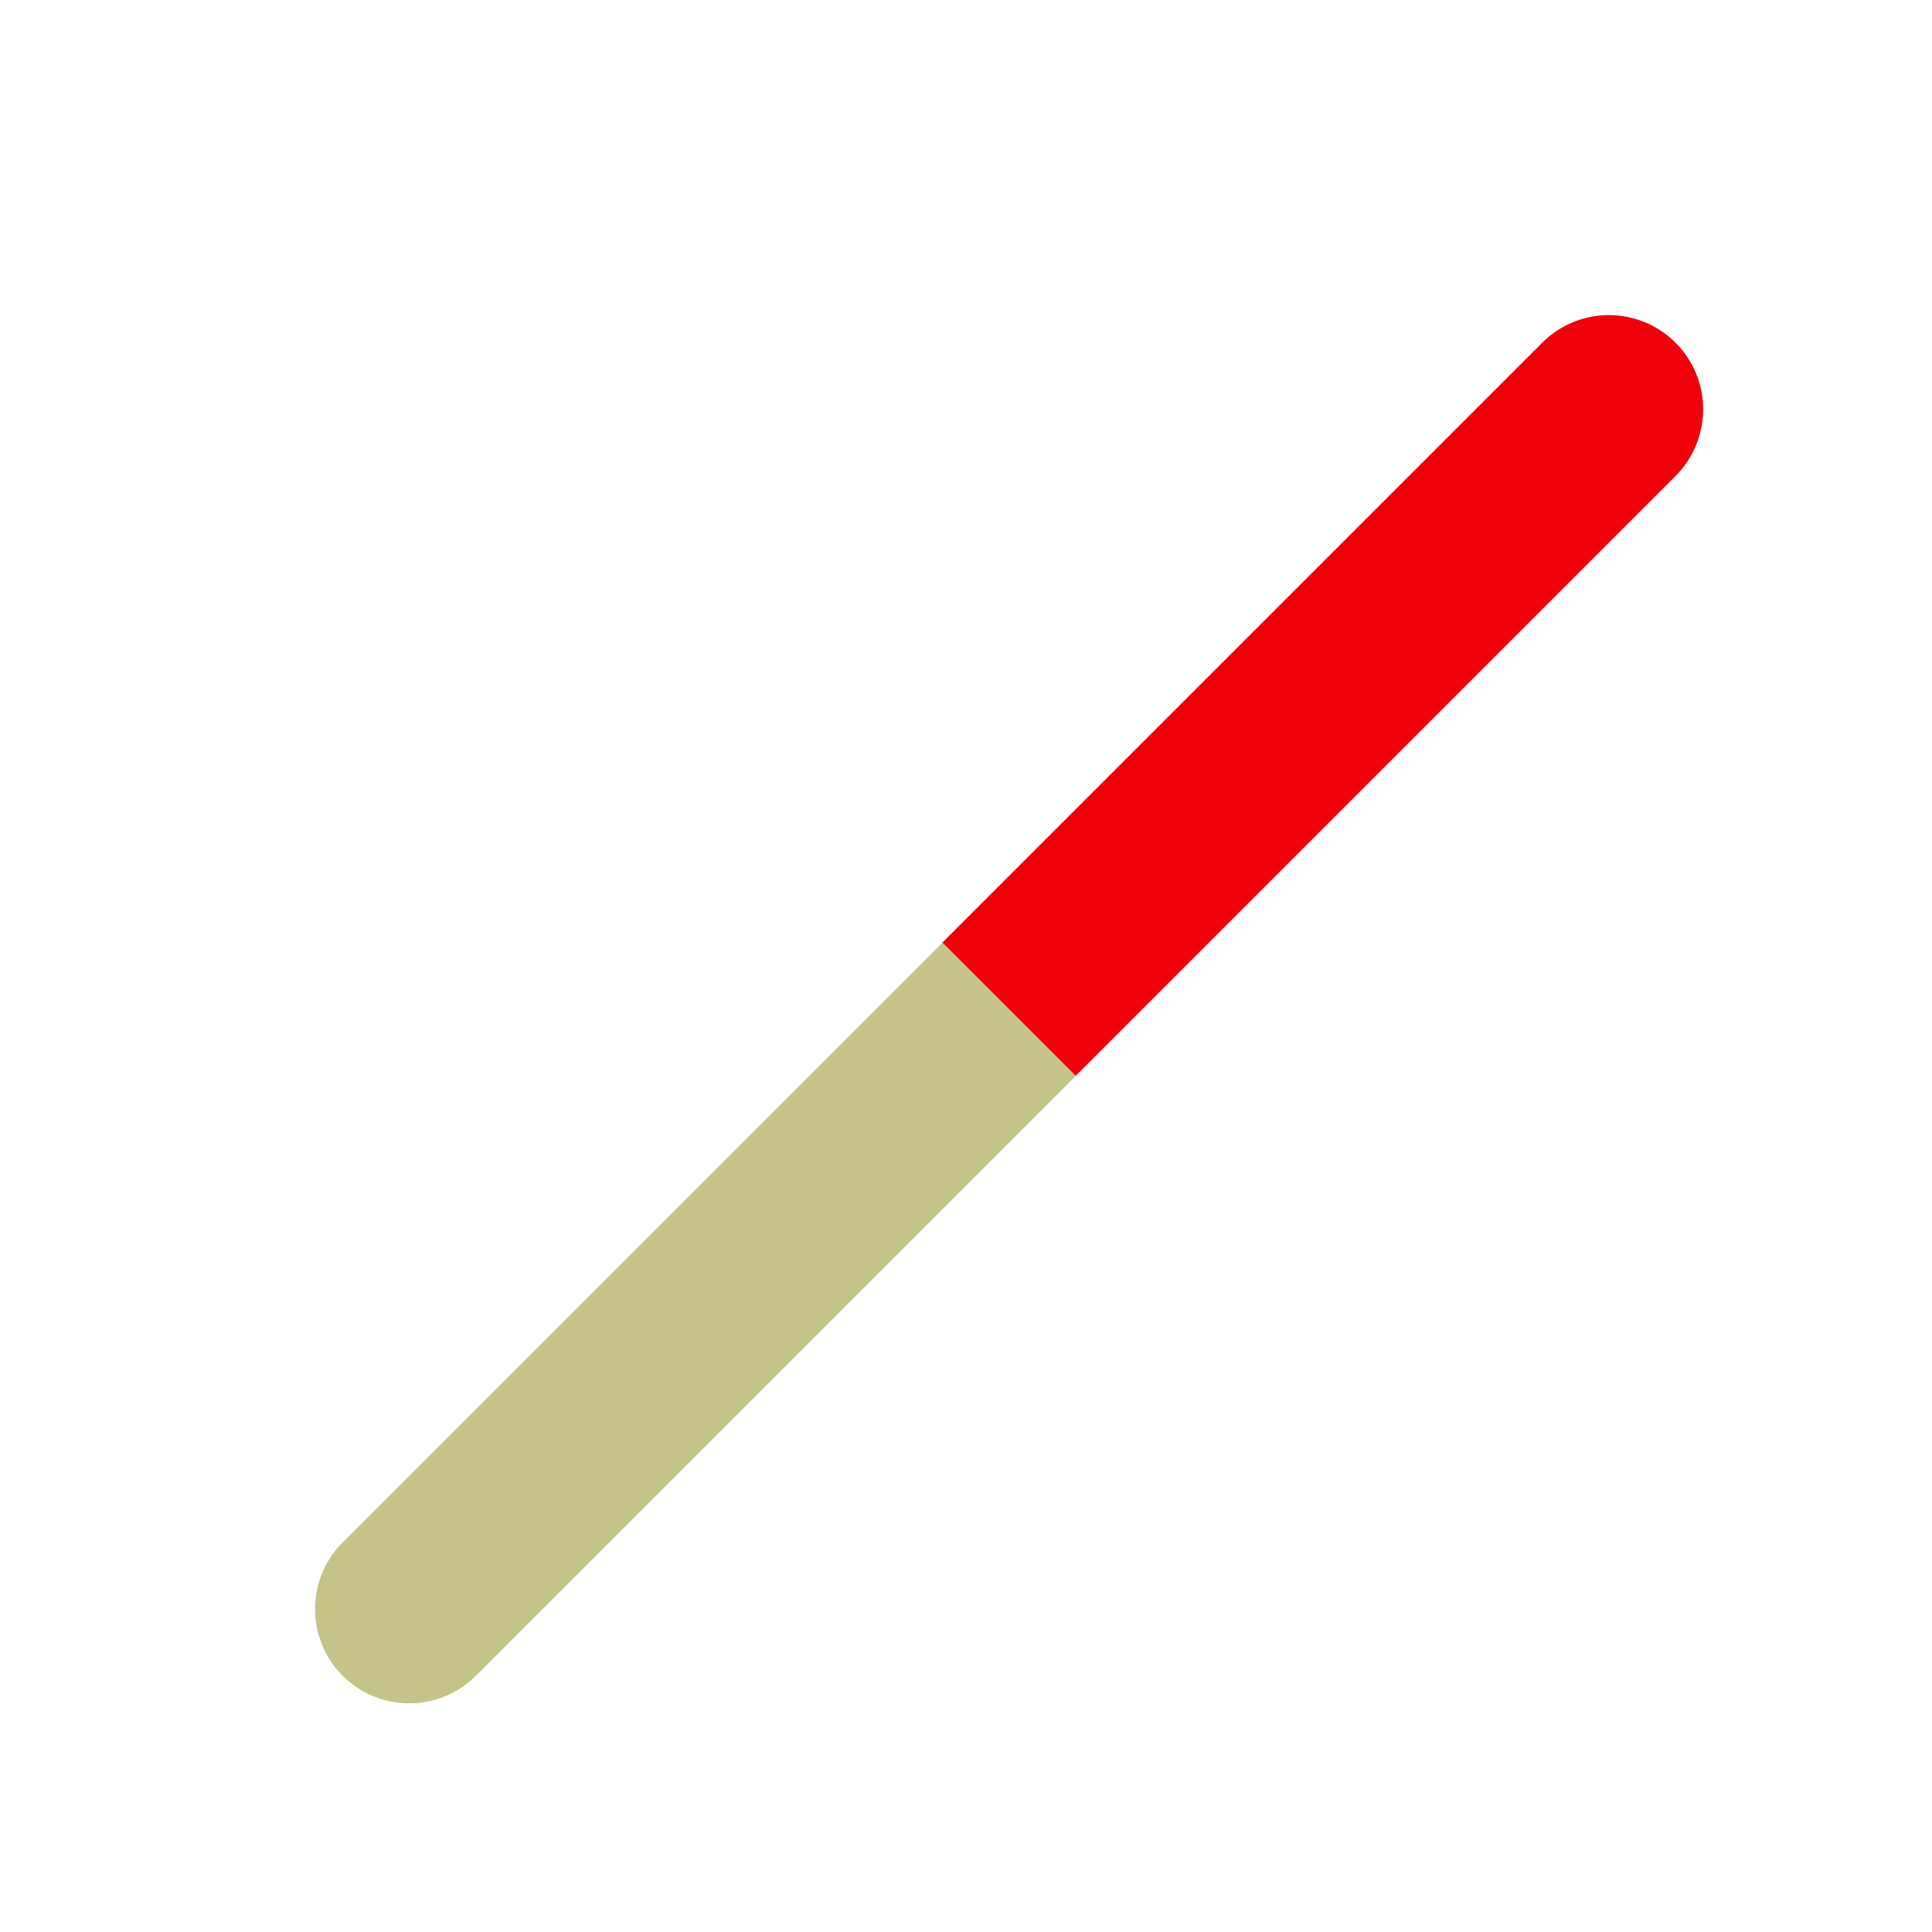 <svg xmlns="http://www.w3.org/2000/svg" width="14" height="14" viewBox="0 0 14 14"><defs><style>.a,.c{fill:#f0000b;}.a{opacity:0;}.b{fill:#c4c38a;}</style></defs><g transform="translate(-145 -426)"><rect class="a" width="14" height="14" transform="translate(145 426)"/><g transform="translate(-2.222 -5.153)"><path class="b" d="M.683,0H6.83a0,0,0,0,1,0,0V1.366a0,0,0,0,1,0,0H.683A.683.683,0,0,1,0,.683v0A.683.683,0,0,1,.683,0Z" transform="translate(149.222 442.813) rotate(-45)"/><path class="c" d="M0,0H6.147A.683.683,0,0,1,6.83.683v0a.683.683,0,0,1-.683.683H0a0,0,0,0,1,0,0V0A0,0,0,0,1,0,0Z" transform="translate(154.051 437.983) rotate(-45)"/></g></g></svg>